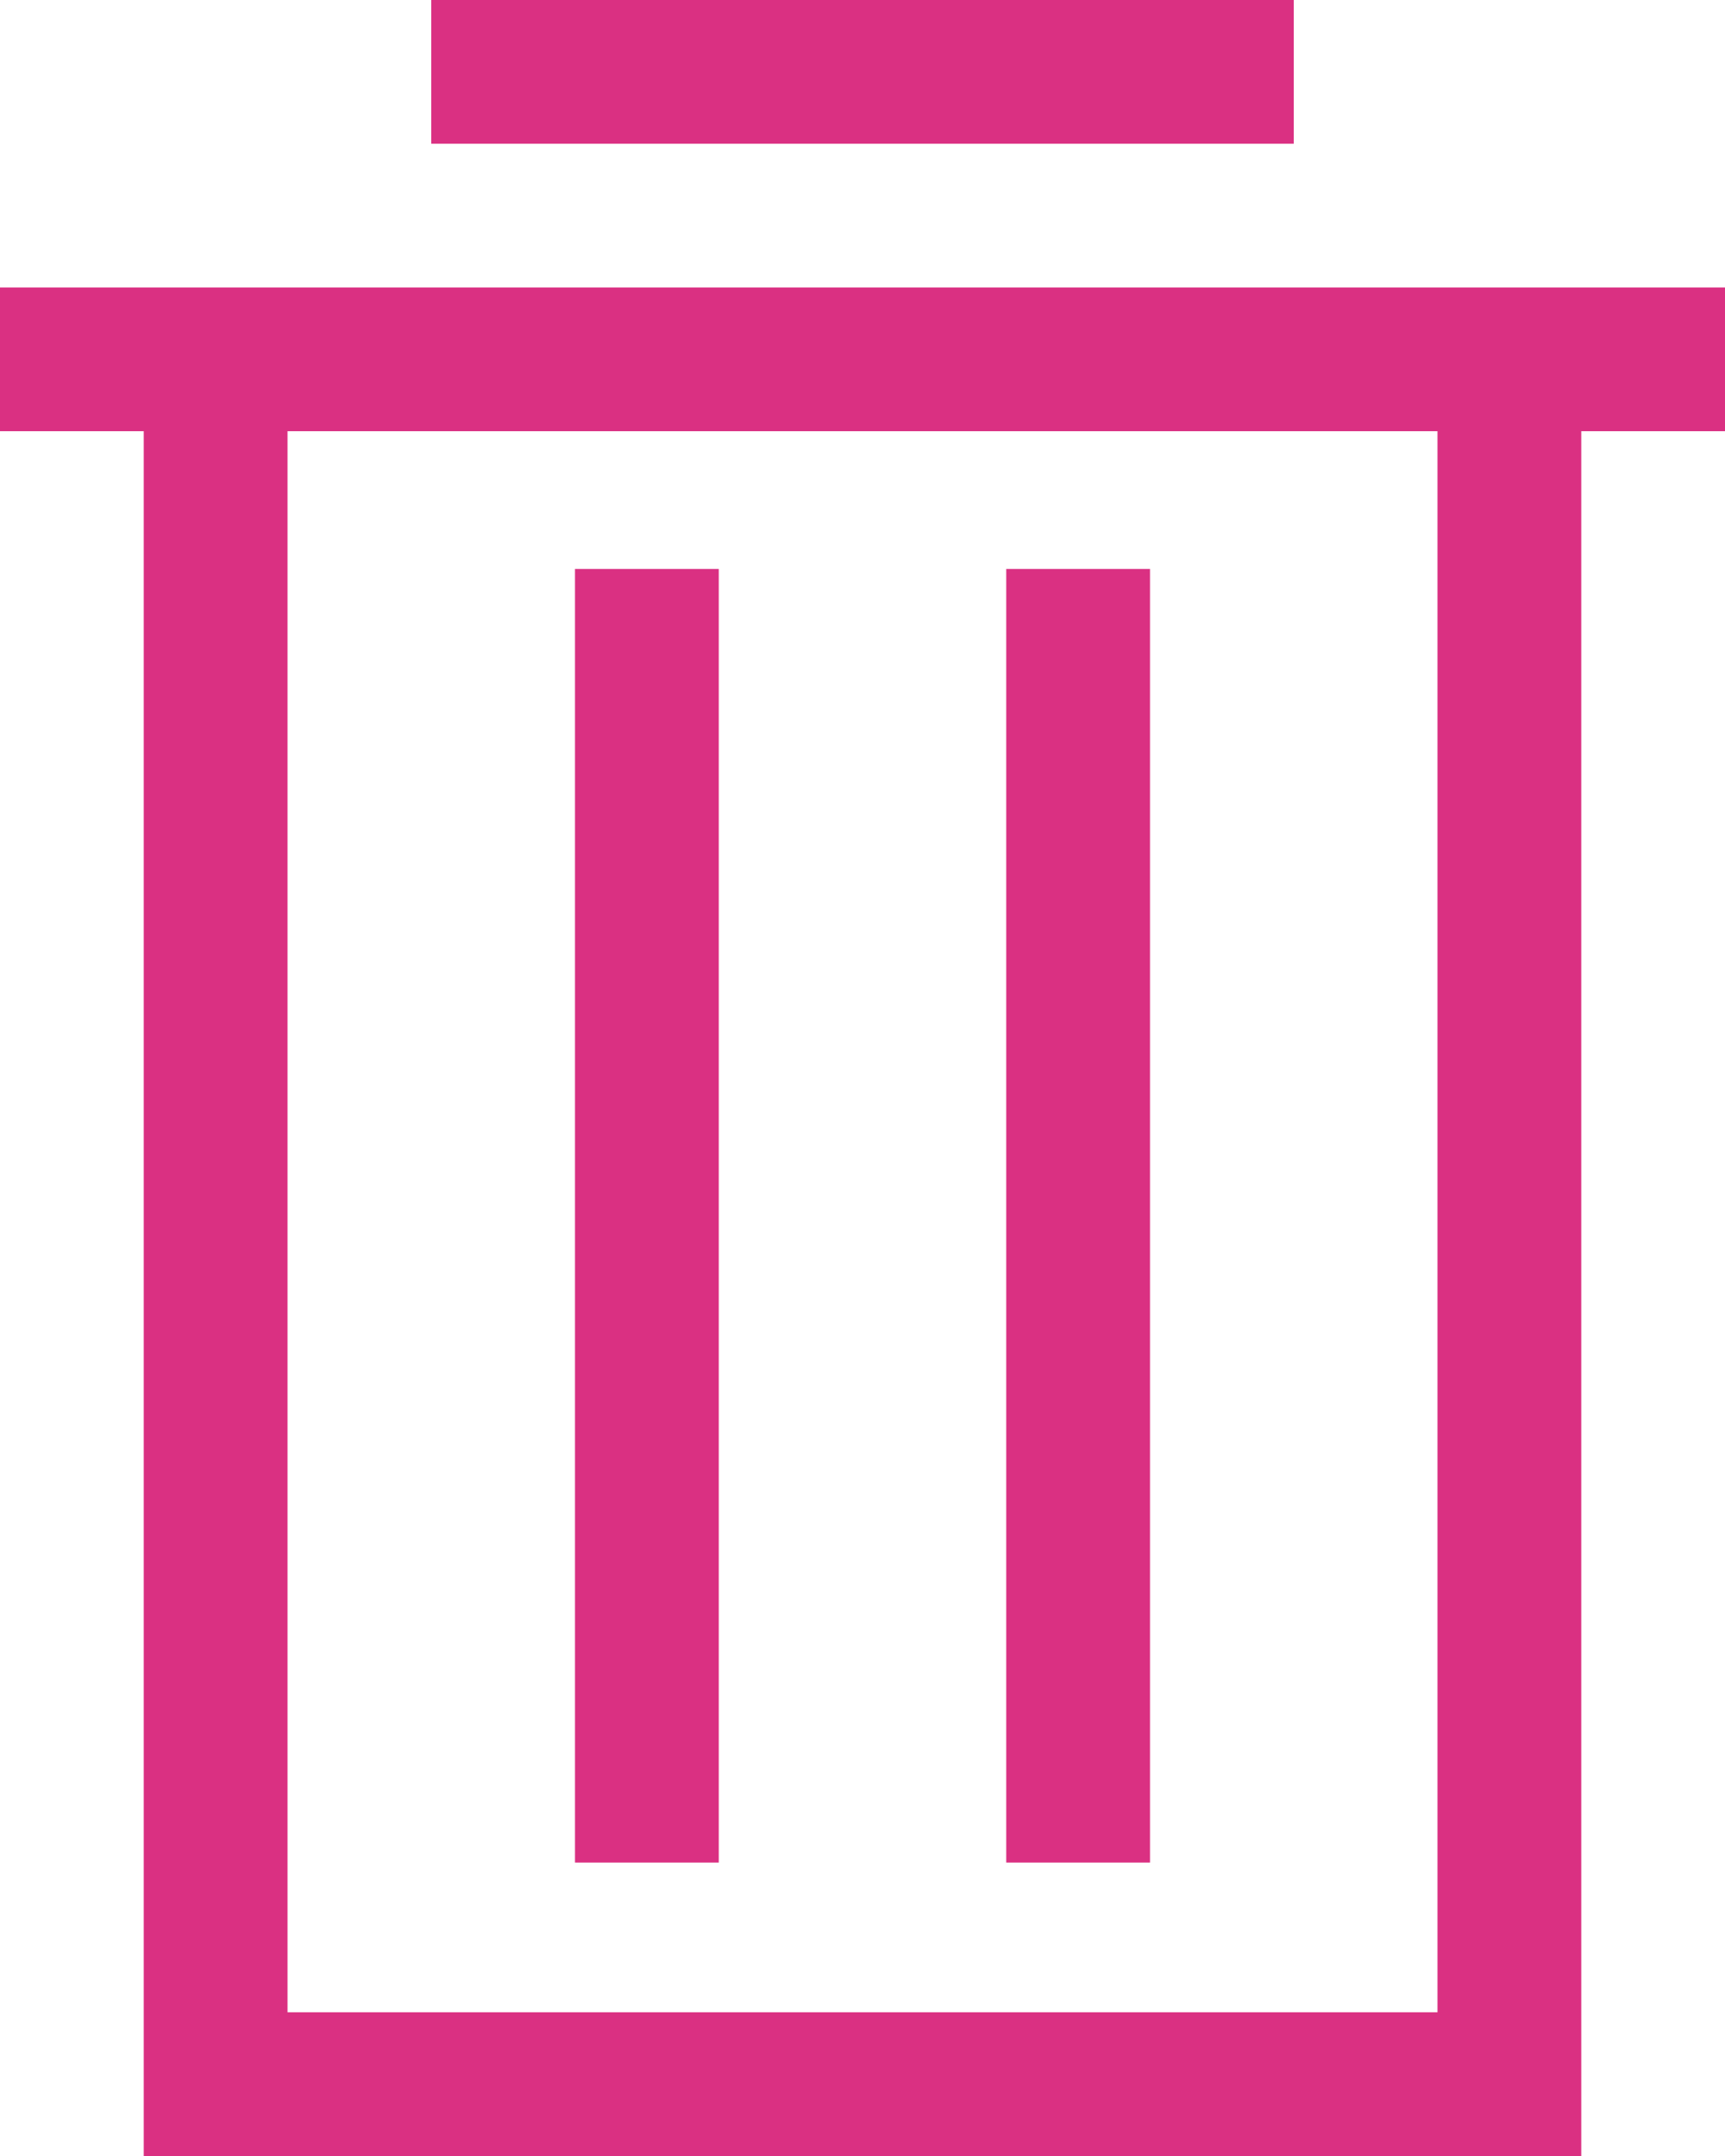 <?xml version="1.0" encoding="UTF-8" standalone="no"?>
<svg width="24px" height="30px" viewBox="0 0 24 30" version="1.1" xmlns="http://www.w3.org/2000/svg" xmlns:xlink="http://www.w3.org/1999/xlink" xmlns:sketch="http://www.bohemiancoding.com/sketch/ns">
    <!-- Generator: Sketch 3.0.4 (8054) - http://www.bohemiancoding.com/sketch -->
    <title>Imported Layers</title>
    <desc>Created with Sketch.</desc>
    <defs></defs>
    <g id="Designer-Flow" stroke="none" stroke-width="1" fill="none" fill-rule="evenodd" sketch:type="MSPage">
        <g id="--DEFAULT" sketch:type="MSArtboardGroup" transform="translate(-61, -513)" fill="#DA3082">
            <g id="Trash-Icon" sketch:type="MSLayerGroup" transform="translate(40, 495)">
                <g id="Imported-Layers" transform="translate(21, 18)" sketch:type="MSShapeGroup">
                    <path d="M8,7.917 L10,7.917 L10,25.917 L8,25.917 L8,7.917 Z" id="Fill-1"></path>
                    <path d="M14,7.917 L16,7.917 L16,25.917 L14,25.917 L14,7.917 Z" id="Fill-2"></path>
                    <path d="M24,4 L0,4 L0,6 L2,6 L2,30 L22,30 L22,6 L24,6 L24,4 L24,4 Z M4,6 L20,6 L20,28 L4,28 L4,6 Z" id="Fill-3"></path>
                    <path d="M6,0 L18,0 L18,2 L6,2 L6,0 Z" id="Fill-4"></path>
                </g>
            </g>
        </g>
    </g>
</svg>